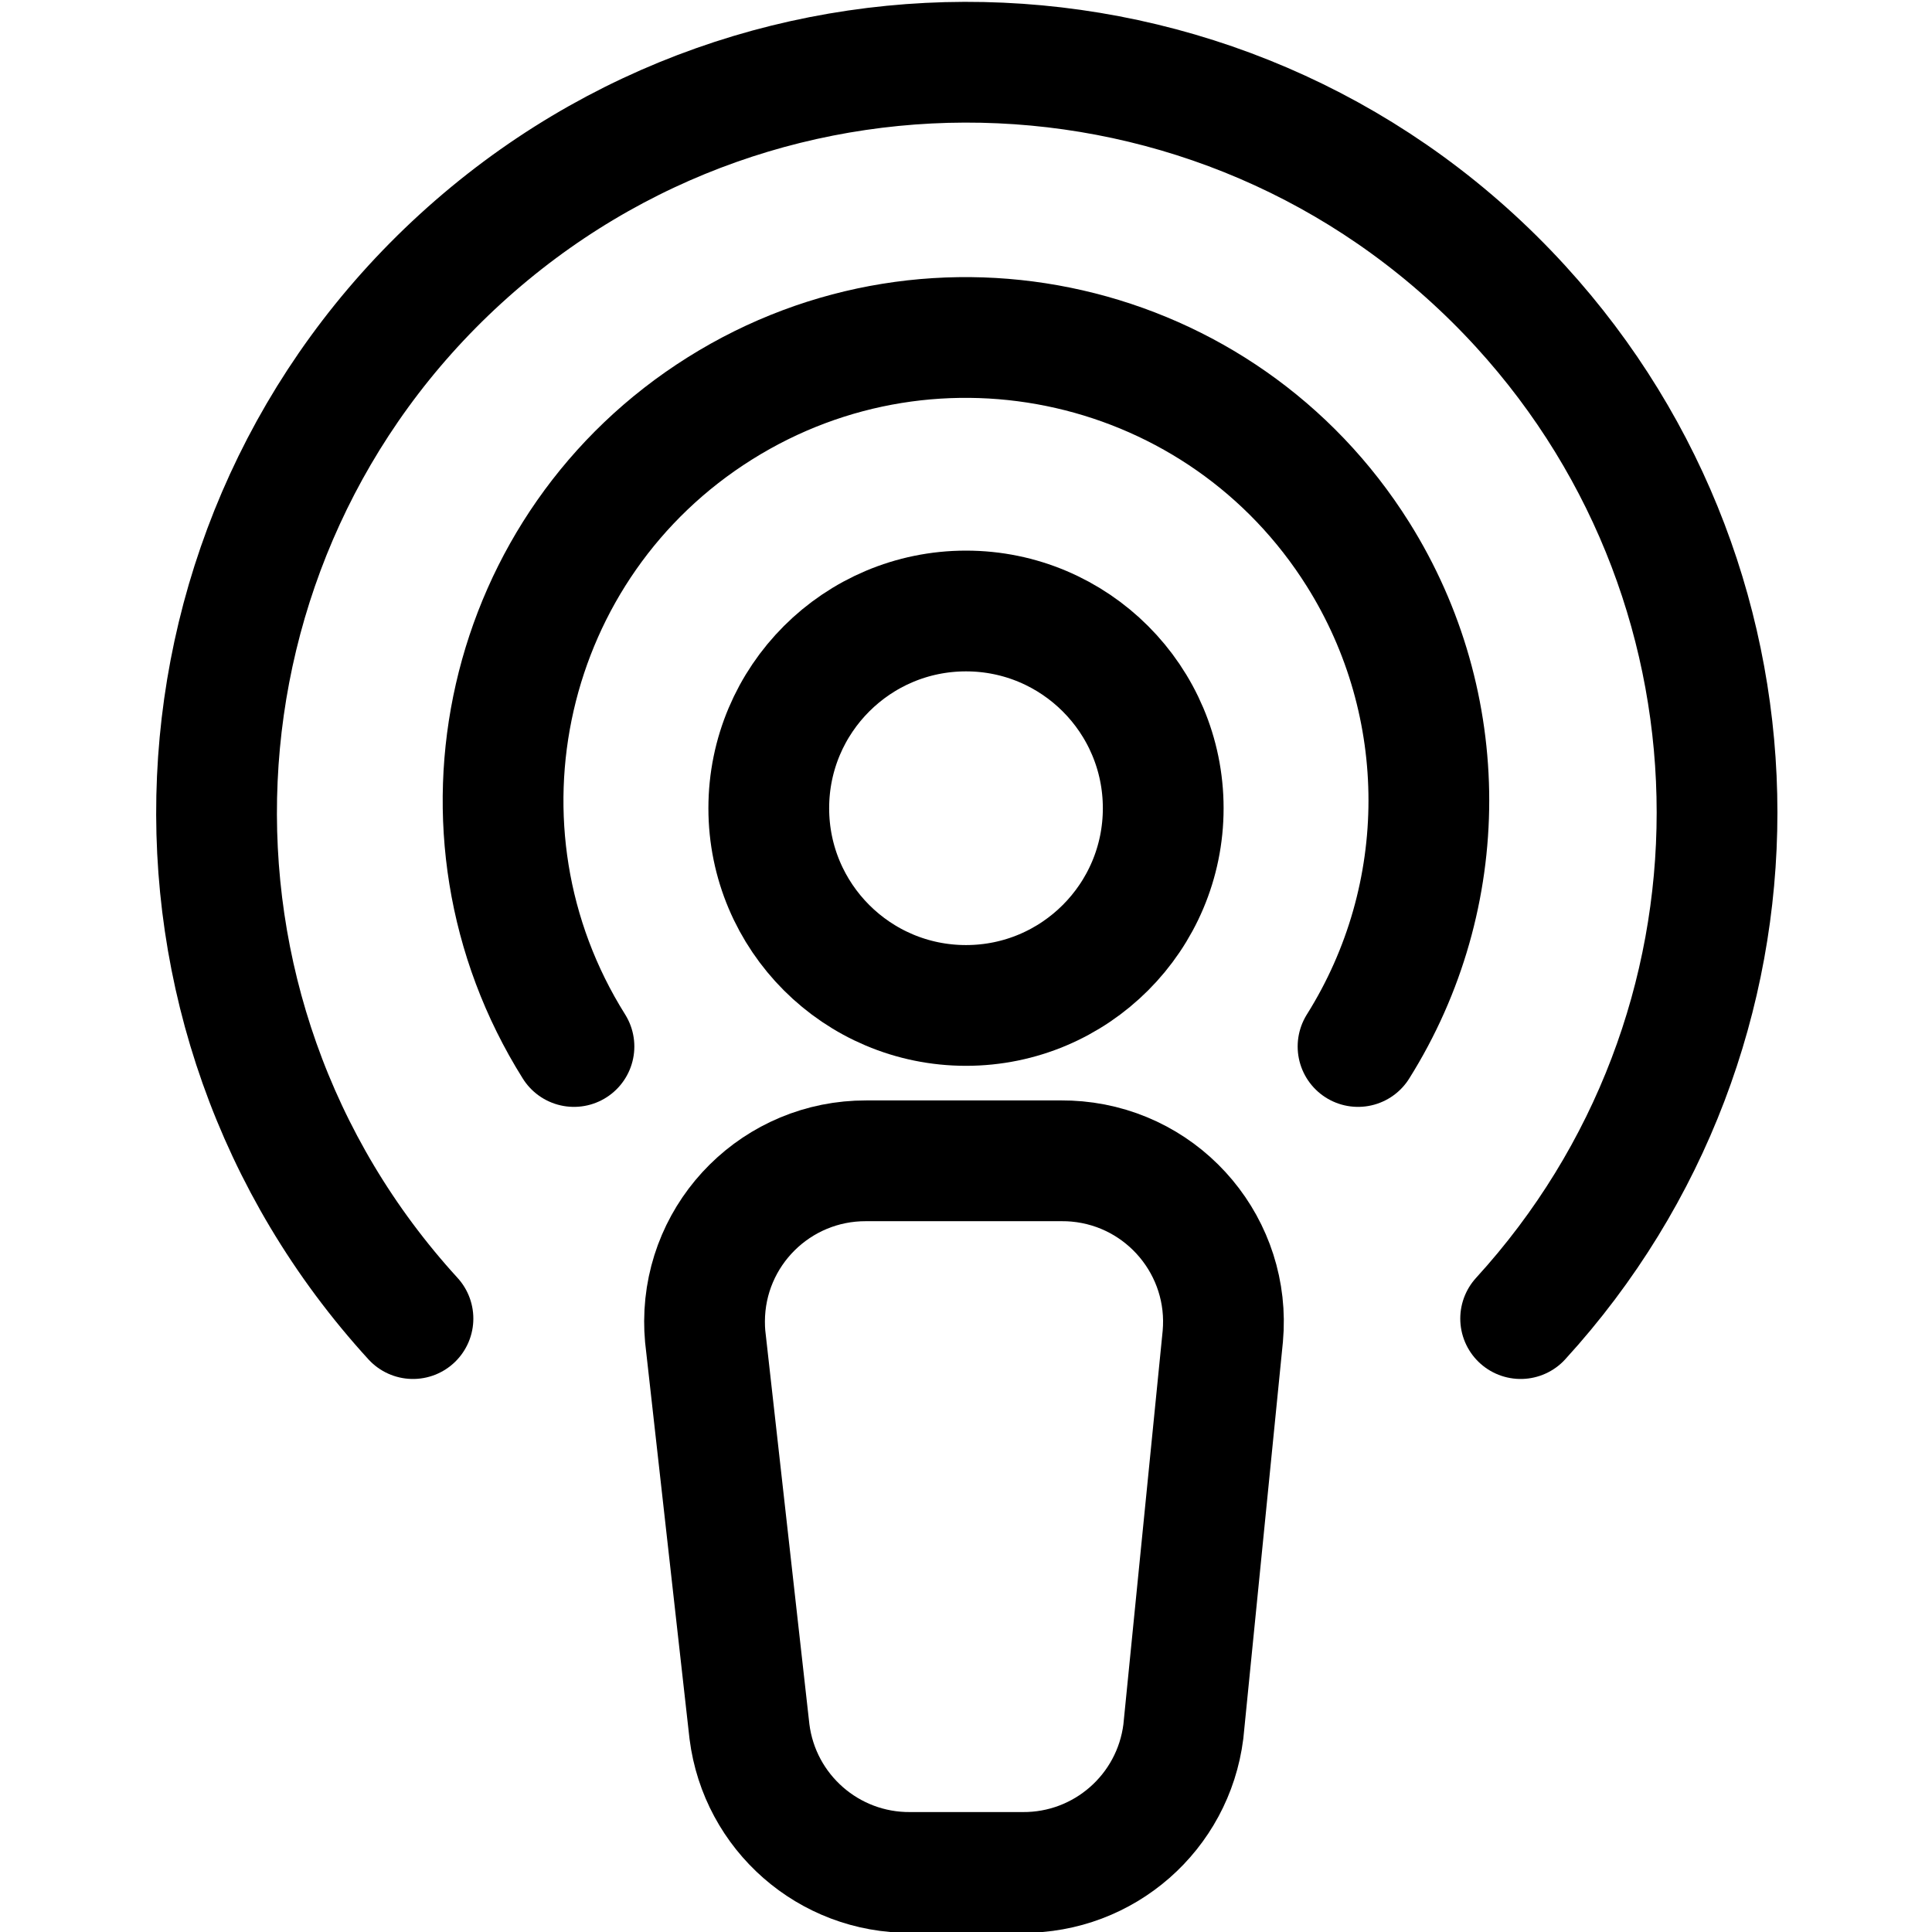 <svg xmlns="http://www.w3.org/2000/svg" version="1.1" xmlns:xlink="http://www.w3.org/1999/xlink"
     xmlns:svgjs="http://svgjs.com/svgjs" viewBox="0 0 24 24" style="width:24px; height:24px" class="feather feather-podcast">
    <title>social music podcast (From Streamline App : https://app.streamlineicons.com)</title>
    <g transform="matrix(1,0,0,1,0,0)">
        <path d="M 7.13,13c-1.688-2.69-0.877-6.239,1.813-7.927s6.239-0.877,7.927,1.813c1.173,1.869,1.173,4.245,0,6.114 "
              stroke="currentColor" fill="none" stroke-width="1.5" stroke-linecap="round" stroke-linejoin="round"></path>
        <path d="M 5.13,16.38c-3.472-3.8-3.207-9.695,0.593-13.167s9.695-3.207,13.167,0.593c3.253,3.56,3.253,9.014,0,12.574 "
              stroke="currentColor" fill="none" stroke-width="1.5" stroke-linecap="round" stroke-linejoin="round"></path>
        <path d="M 15.19,16.6 c0.099-1.1-0.712-2.072-1.812-2.172c-0.063-0.006-0.125-0.008-0.188-0.008h-2.43c-1.105-0.004-2.004,0.887-2.008,1.992 c0,0.063,0.002,0.126,0.008,0.188l0.55,4.91c0.127,1.006,0.986,1.758,2,1.75h1.39c1.014,0.008,1.873-0.744,2-1.75L15.19,16.6z "
              stroke="currentColor" fill="none" stroke-width="1.5" stroke-linecap="round" stroke-linejoin="round"></path>
        <path d="M 12,7.59c1.353,0,2.45,1.097,2.45,2.45s-1.097,2.45-2.45,2.45s-2.45-1.097-2.45-2.45S10.647,7.59,12,7.59z"
              stroke="currentColor" fill="none" stroke-width="1.5" stroke-linecap="round" stroke-linejoin="round"></path>
    </g>
</svg>
